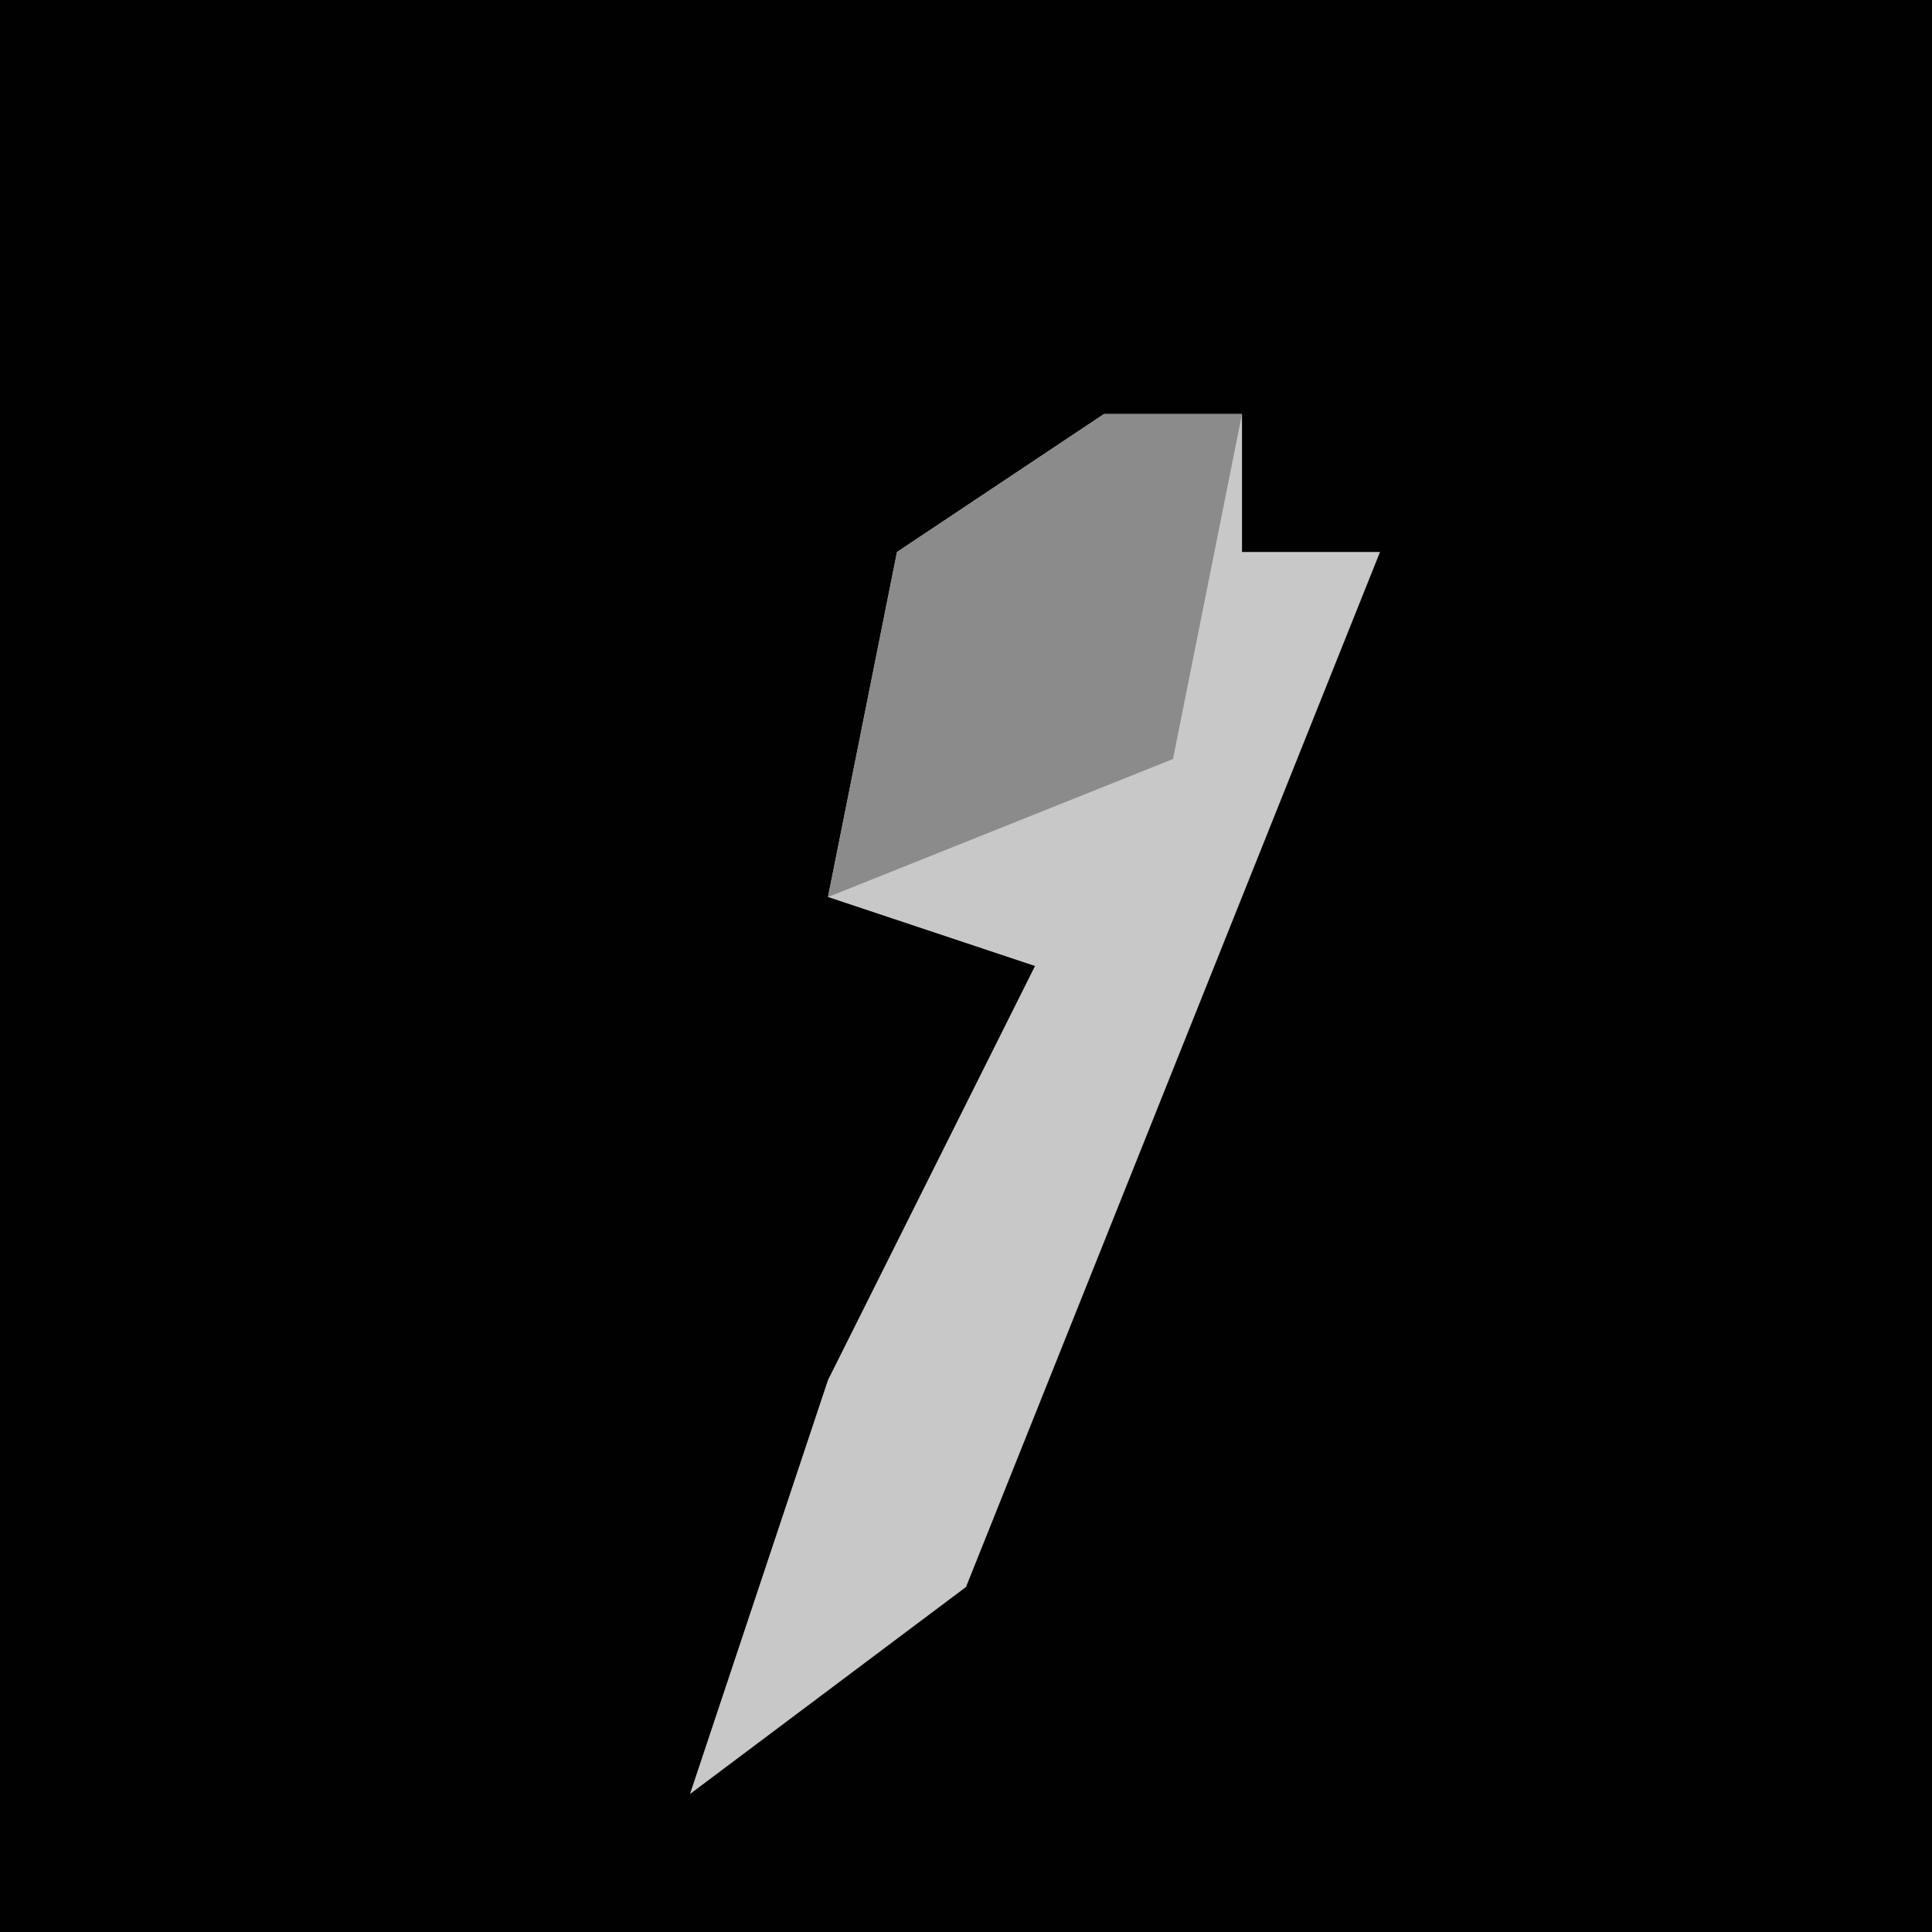 <?xml version="1.0" encoding="UTF-8"?>
<svg version="1.1" xmlns="http://www.w3.org/2000/svg" width="28" height="28">
<path d="M0,0 L28,0 L28,28 L0,28 Z " fill="#010101" transform="translate(0,0)"/>
<path d="M0,0 L2,0 L2,2 L4,2 L2,7 L-2,17 L-6,20 L-4,14 L-1,8 L-4,7 L-3,2 Z " fill="#C8C8C8" transform="translate(16,6)"/>
<path d="M0,0 L2,0 L1,5 L-4,7 L-3,2 Z " fill="#8B8B8B" transform="translate(16,6)"/>
</svg>
